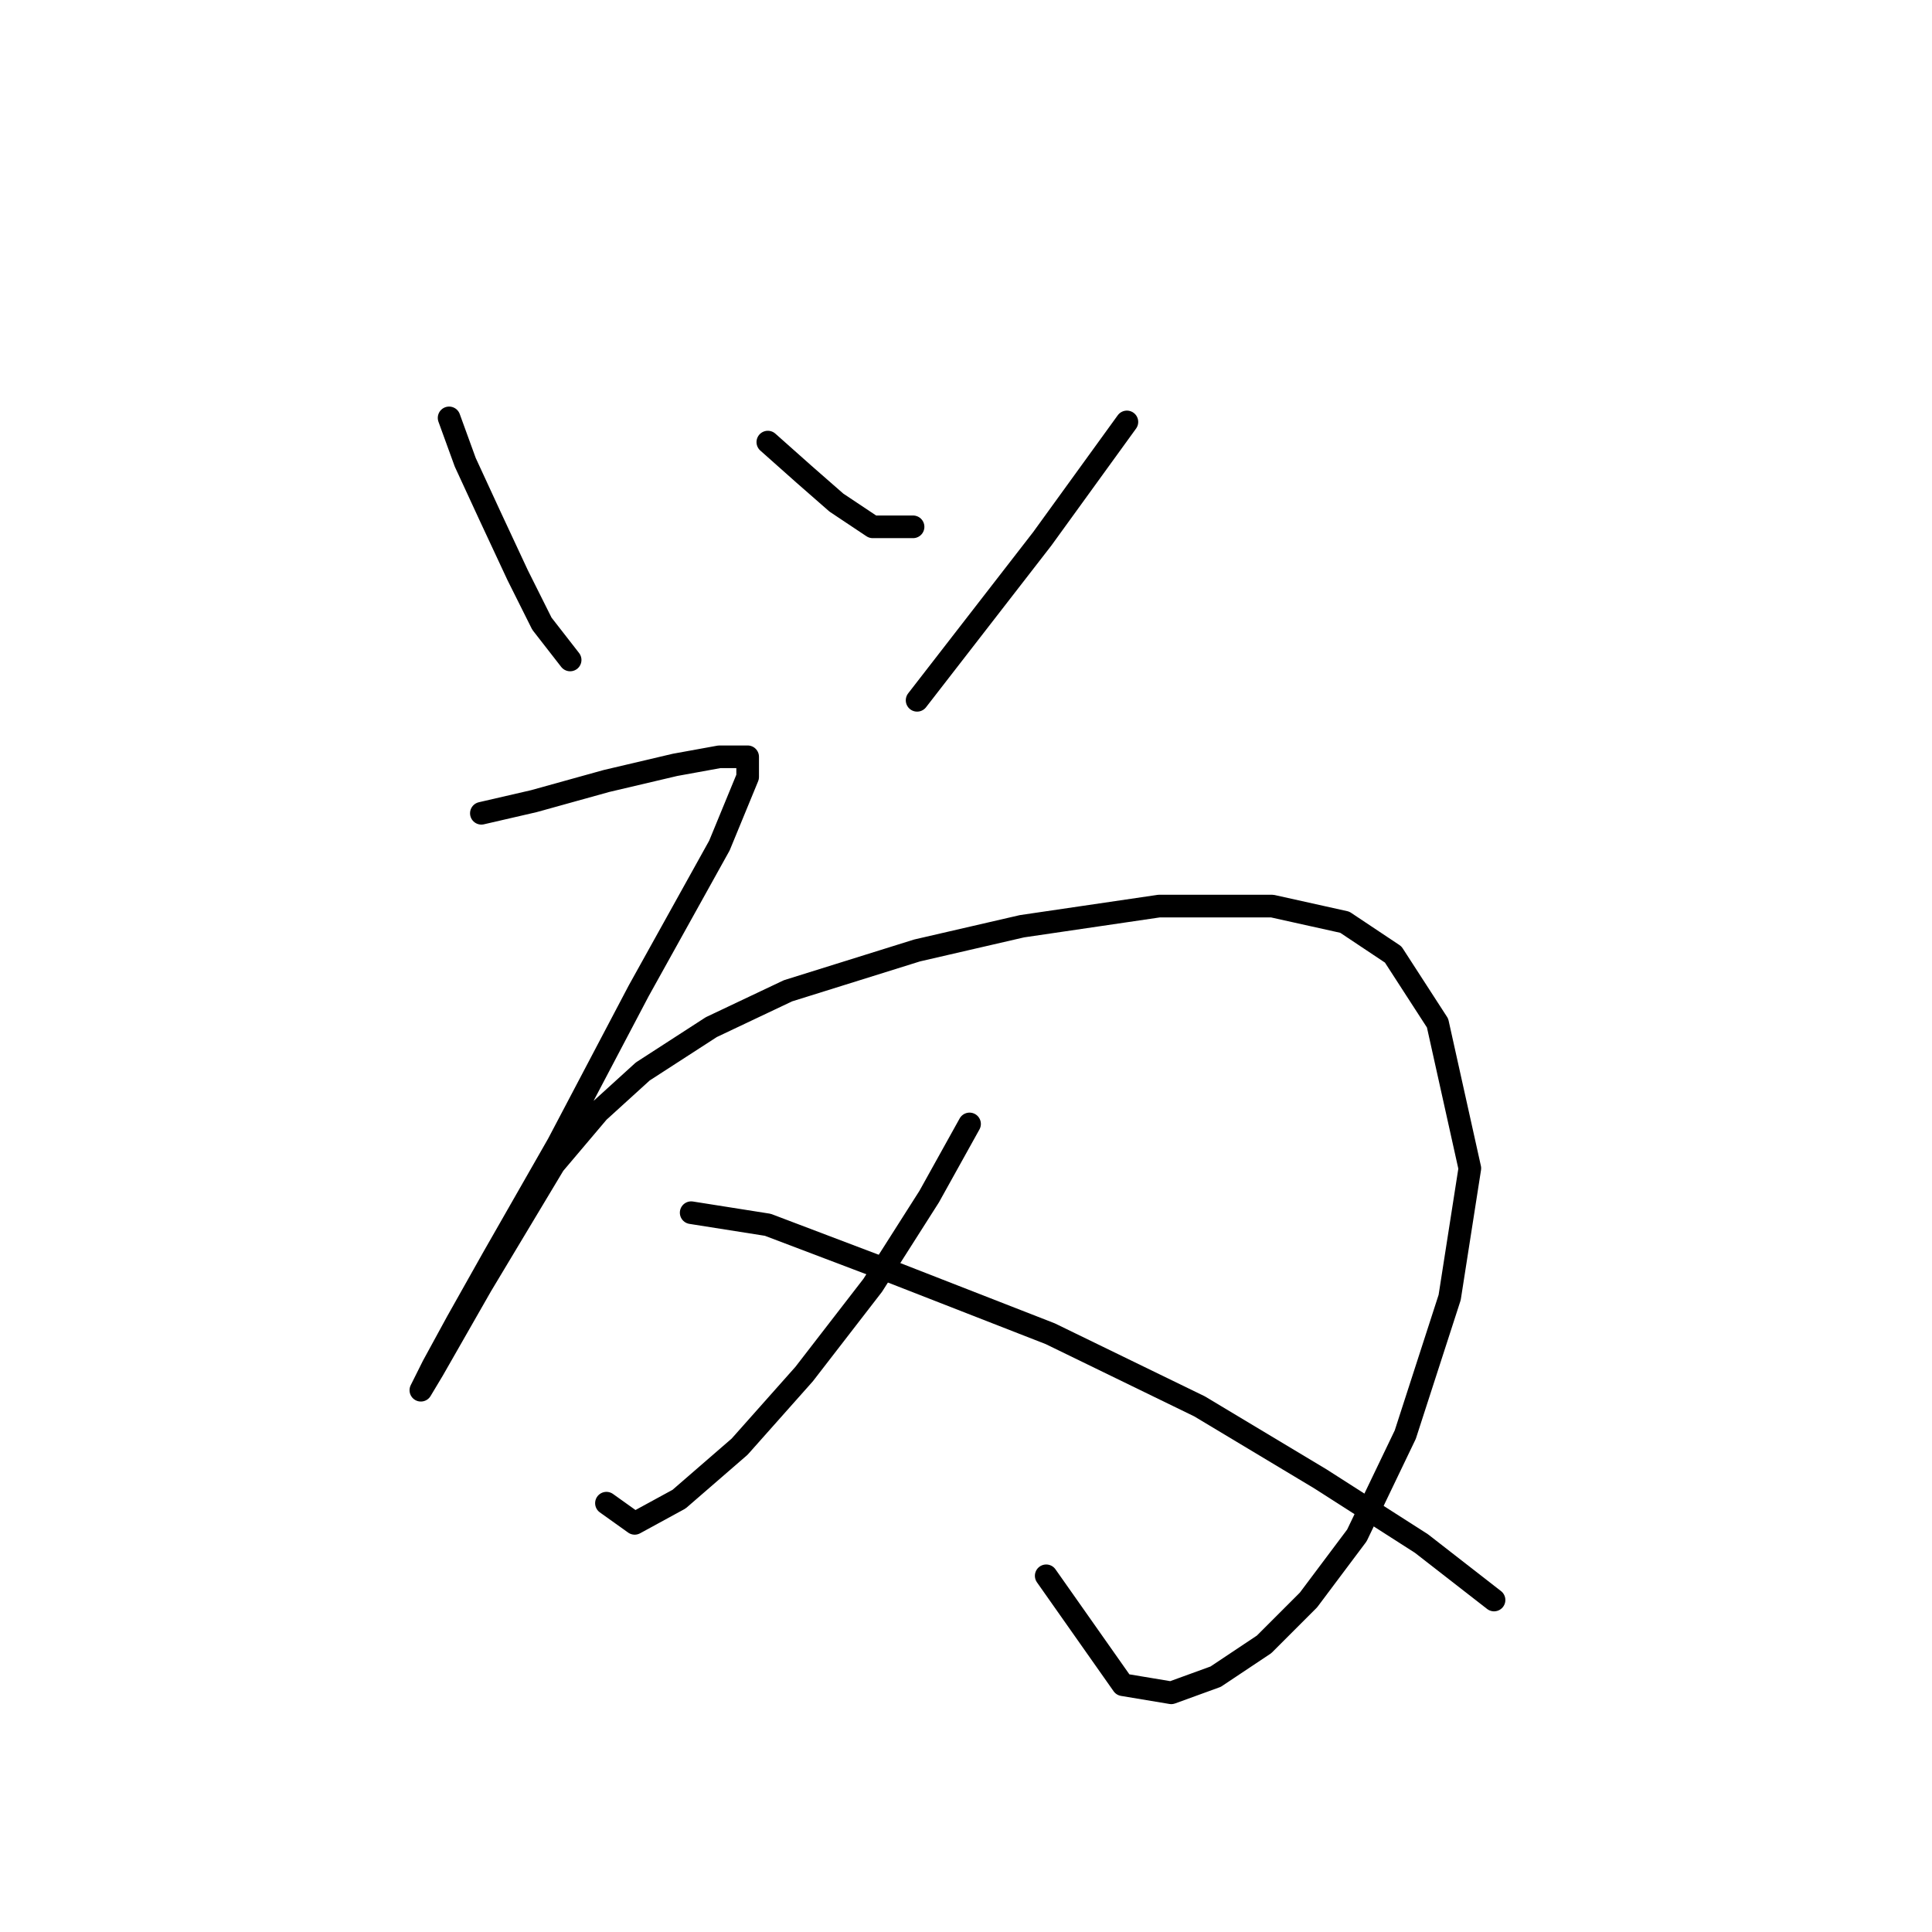 <?xml version="1.0" standalone="no"?>
    <svg width="256" height="256" xmlns="http://www.w3.org/2000/svg" version="1.1">
    <polyline stroke="black" stroke-width="3" stroke-linecap="round" fill="transparent" stroke-linejoin="round" points="59.508 55.373 61.646 61.253 64.854 68.203 68.596 76.222 71.803 82.637 75.546 87.448 75.546 87.448 " />
        <polyline stroke="black" stroke-width="3" stroke-linecap="round" fill="transparent" stroke-linejoin="round" points="101.741 58.58 106.552 62.857 110.829 66.599 115.64 69.807 120.986 69.807 120.986 69.807 " />
        <polyline stroke="black" stroke-width="3" stroke-linecap="round" fill="transparent" stroke-linejoin="round" points="149.32 55.907 138.094 71.411 121.521 92.794 121.521 92.794 " />
        <polyline stroke="black" stroke-width="3" stroke-linecap="round" fill="transparent" stroke-linejoin="round" points="63.784 107.763 70.734 106.159 80.357 103.486 89.445 101.348 95.326 100.279 99.068 100.279 99.068 102.952 95.326 112.04 84.634 131.285 73.942 151.6 65.388 166.569 60.577 175.122 57.369 181.003 55.766 184.211 57.369 181.538 63.784 170.311 73.407 154.273 79.288 147.323 85.168 141.977 94.257 136.097 104.414 131.285 121.521 125.94 135.421 122.732 153.597 120.059 168.566 120.059 178.188 122.197 184.604 126.474 190.484 135.562 194.761 154.808 192.088 171.915 186.207 190.091 179.792 203.456 173.377 212.01 167.496 217.89 161.081 222.167 155.201 224.305 148.785 223.236 138.628 208.802 138.628 208.802 " />
        <polyline stroke="black" stroke-width="3" stroke-linecap="round" fill="transparent" stroke-linejoin="round" points="128.471 148.927 123.125 158.55 115.64 170.311 106.552 182.072 97.999 191.695 89.98 198.645 84.099 201.852 80.357 199.179 80.357 199.179 " />
        <polyline stroke="black" stroke-width="3" stroke-linecap="round" fill="transparent" stroke-linejoin="round" points="91.584 160.688 101.741 162.292 117.244 168.173 139.163 176.726 158.943 186.349 174.981 195.972 188.346 204.525 197.969 212.01 197.969 212.01 " />
        </svg>